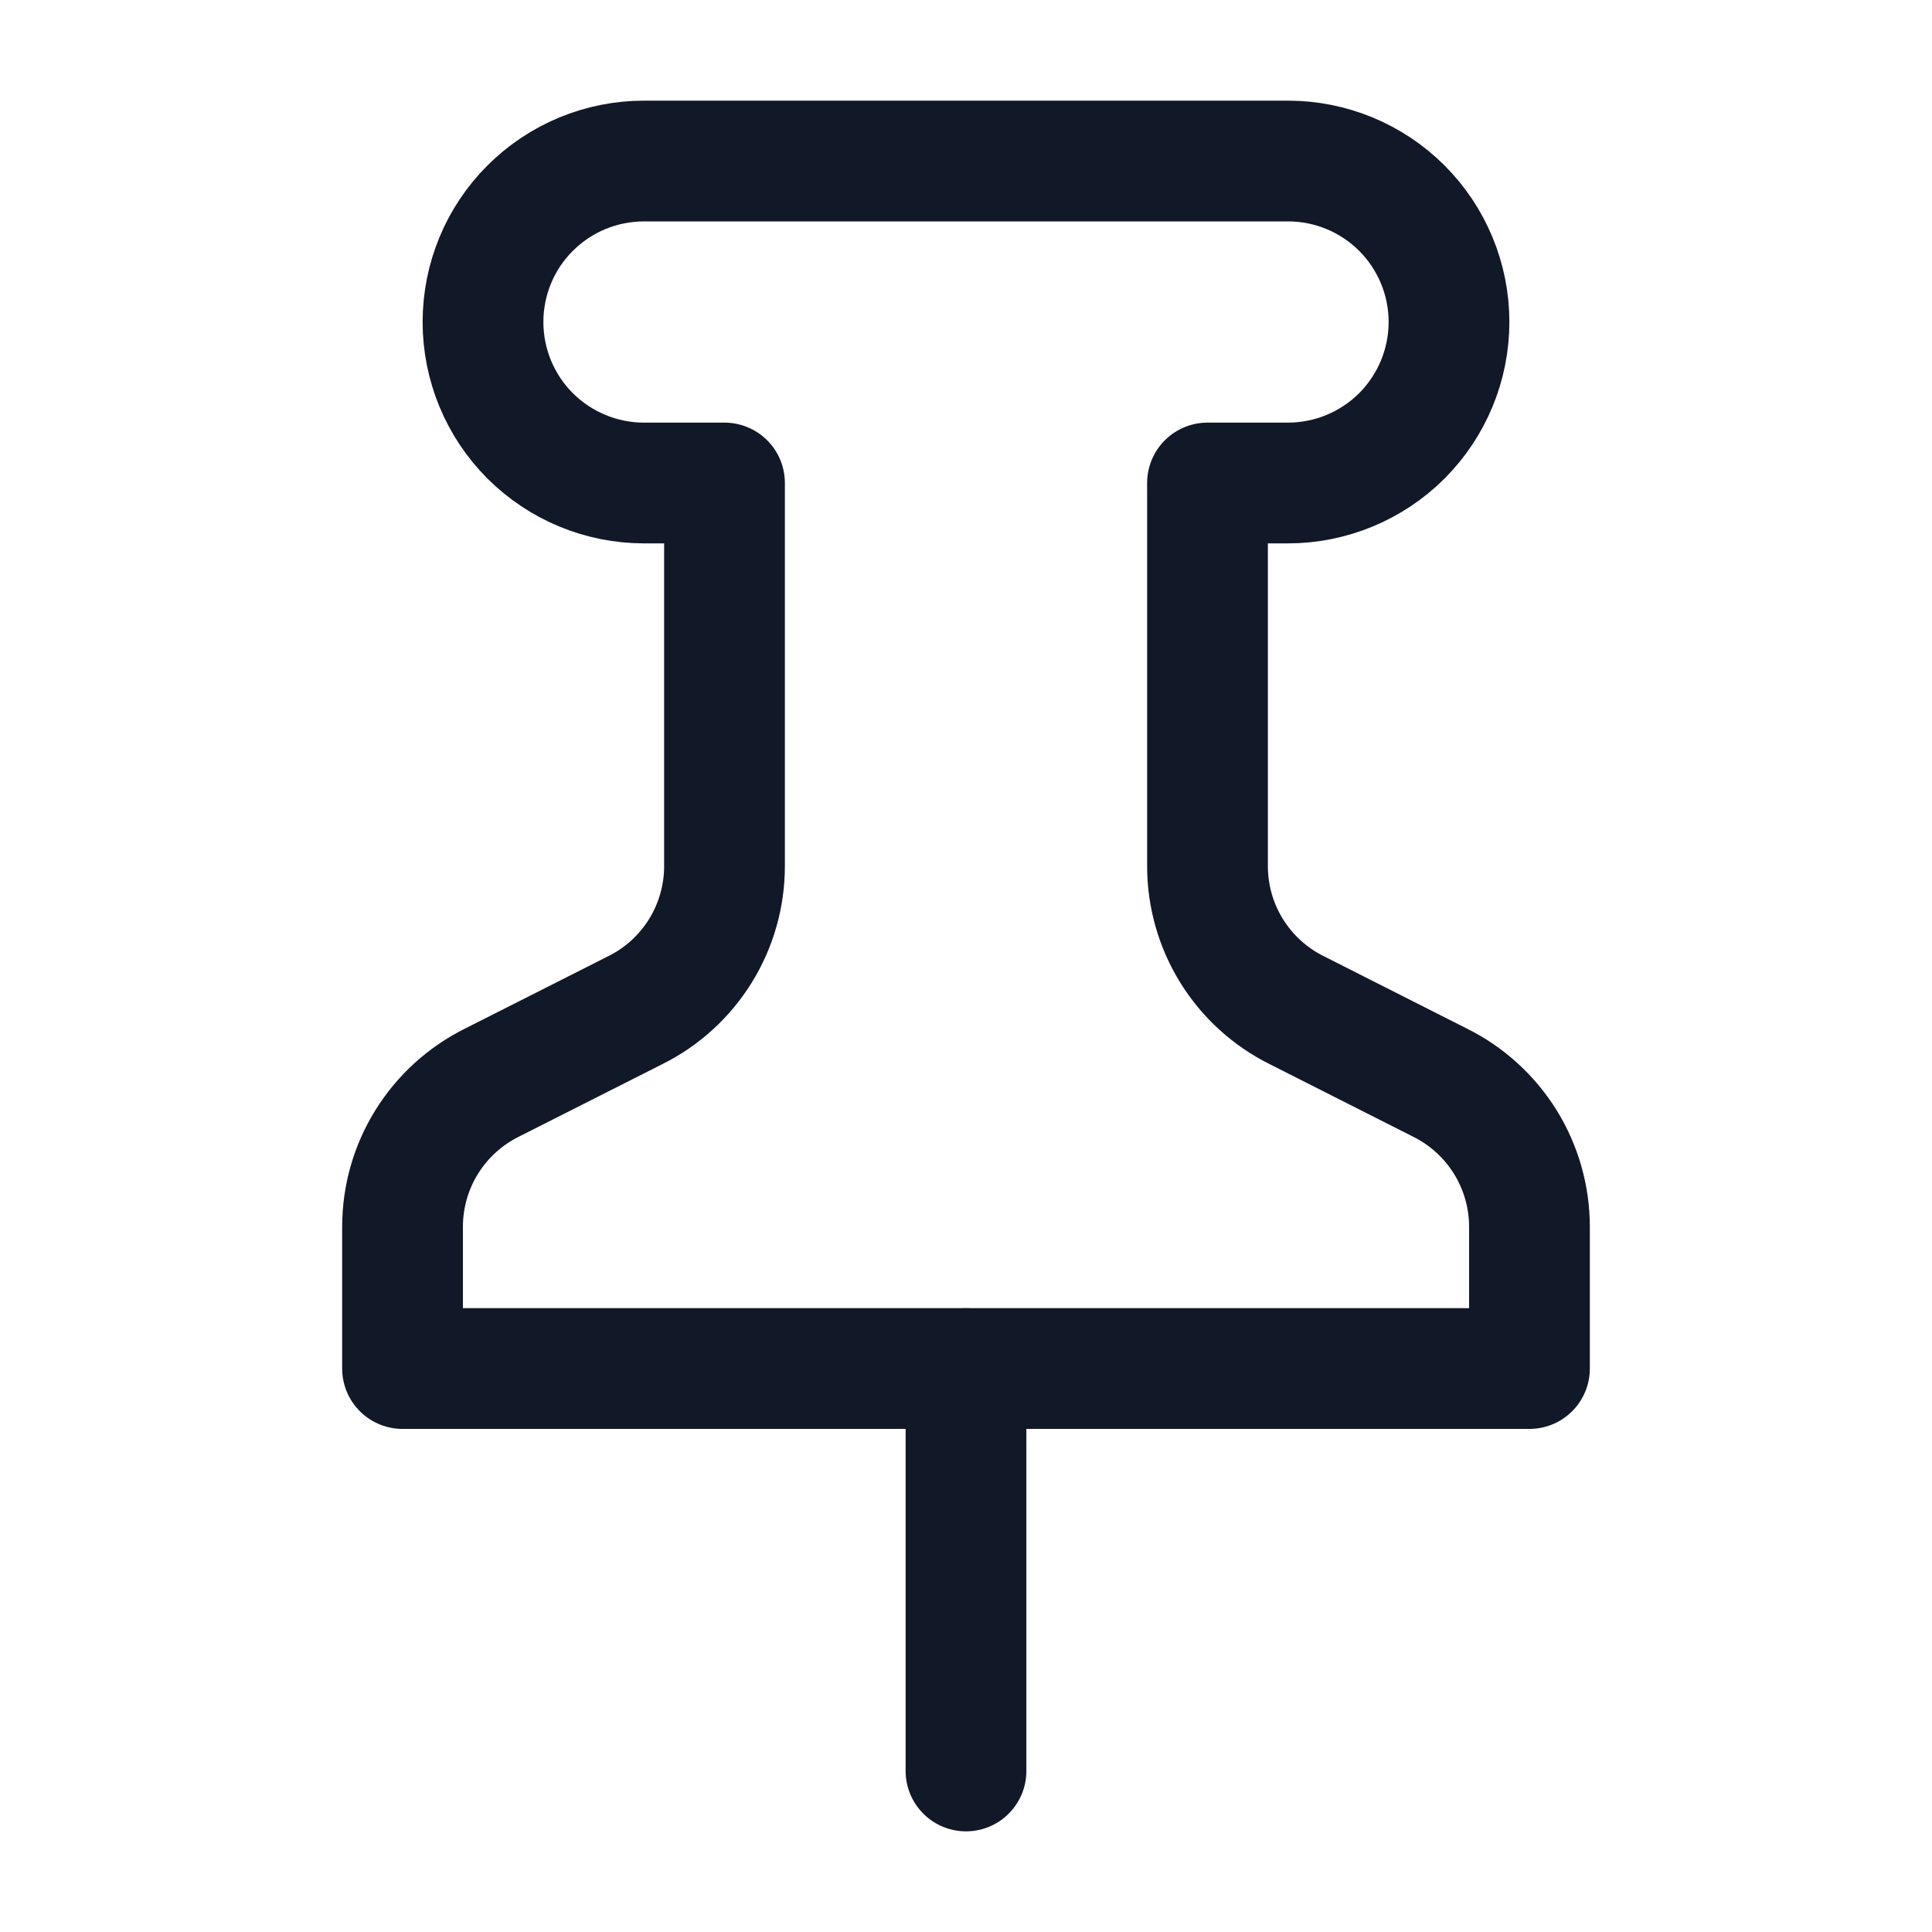 <svg width="20" height="20" viewBox="0 0 20 20" fill="none" xmlns="http://www.w3.org/2000/svg">
<path d="M10 14.167V18.333" stroke="#111827" stroke-width="1.25" stroke-linecap="round" stroke-linejoin="round"/>
<path d="M4.167 14.167H15.833V12.7C15.833 12.39 15.746 12.086 15.583 11.822C15.419 11.559 15.186 11.346 14.908 11.208L13.425 10.458C13.147 10.32 12.914 10.108 12.75 9.844C12.587 9.581 12.5 9.277 12.5 8.967V5H13.333C13.775 5 14.199 4.824 14.512 4.512C14.824 4.199 15 3.775 15 3.333C15 2.891 14.824 2.467 14.512 2.155C14.199 1.842 13.775 1.667 13.333 1.667H6.667C6.224 1.667 5.801 1.842 5.488 2.155C5.175 2.467 5 2.891 5 3.333C5 3.775 5.175 4.199 5.488 4.512C5.801 4.824 6.224 5 6.667 5H7.5V8.967C7.5 9.277 7.413 9.581 7.25 9.844C7.086 10.108 6.853 10.32 6.575 10.458L5.091 11.208C4.814 11.346 4.58 11.559 4.417 11.822C4.253 12.086 4.167 12.39 4.167 12.7V14.167Z" stroke="#111827" stroke-width="1.25" stroke-linecap="round" stroke-linejoin="round"/>
</svg>

